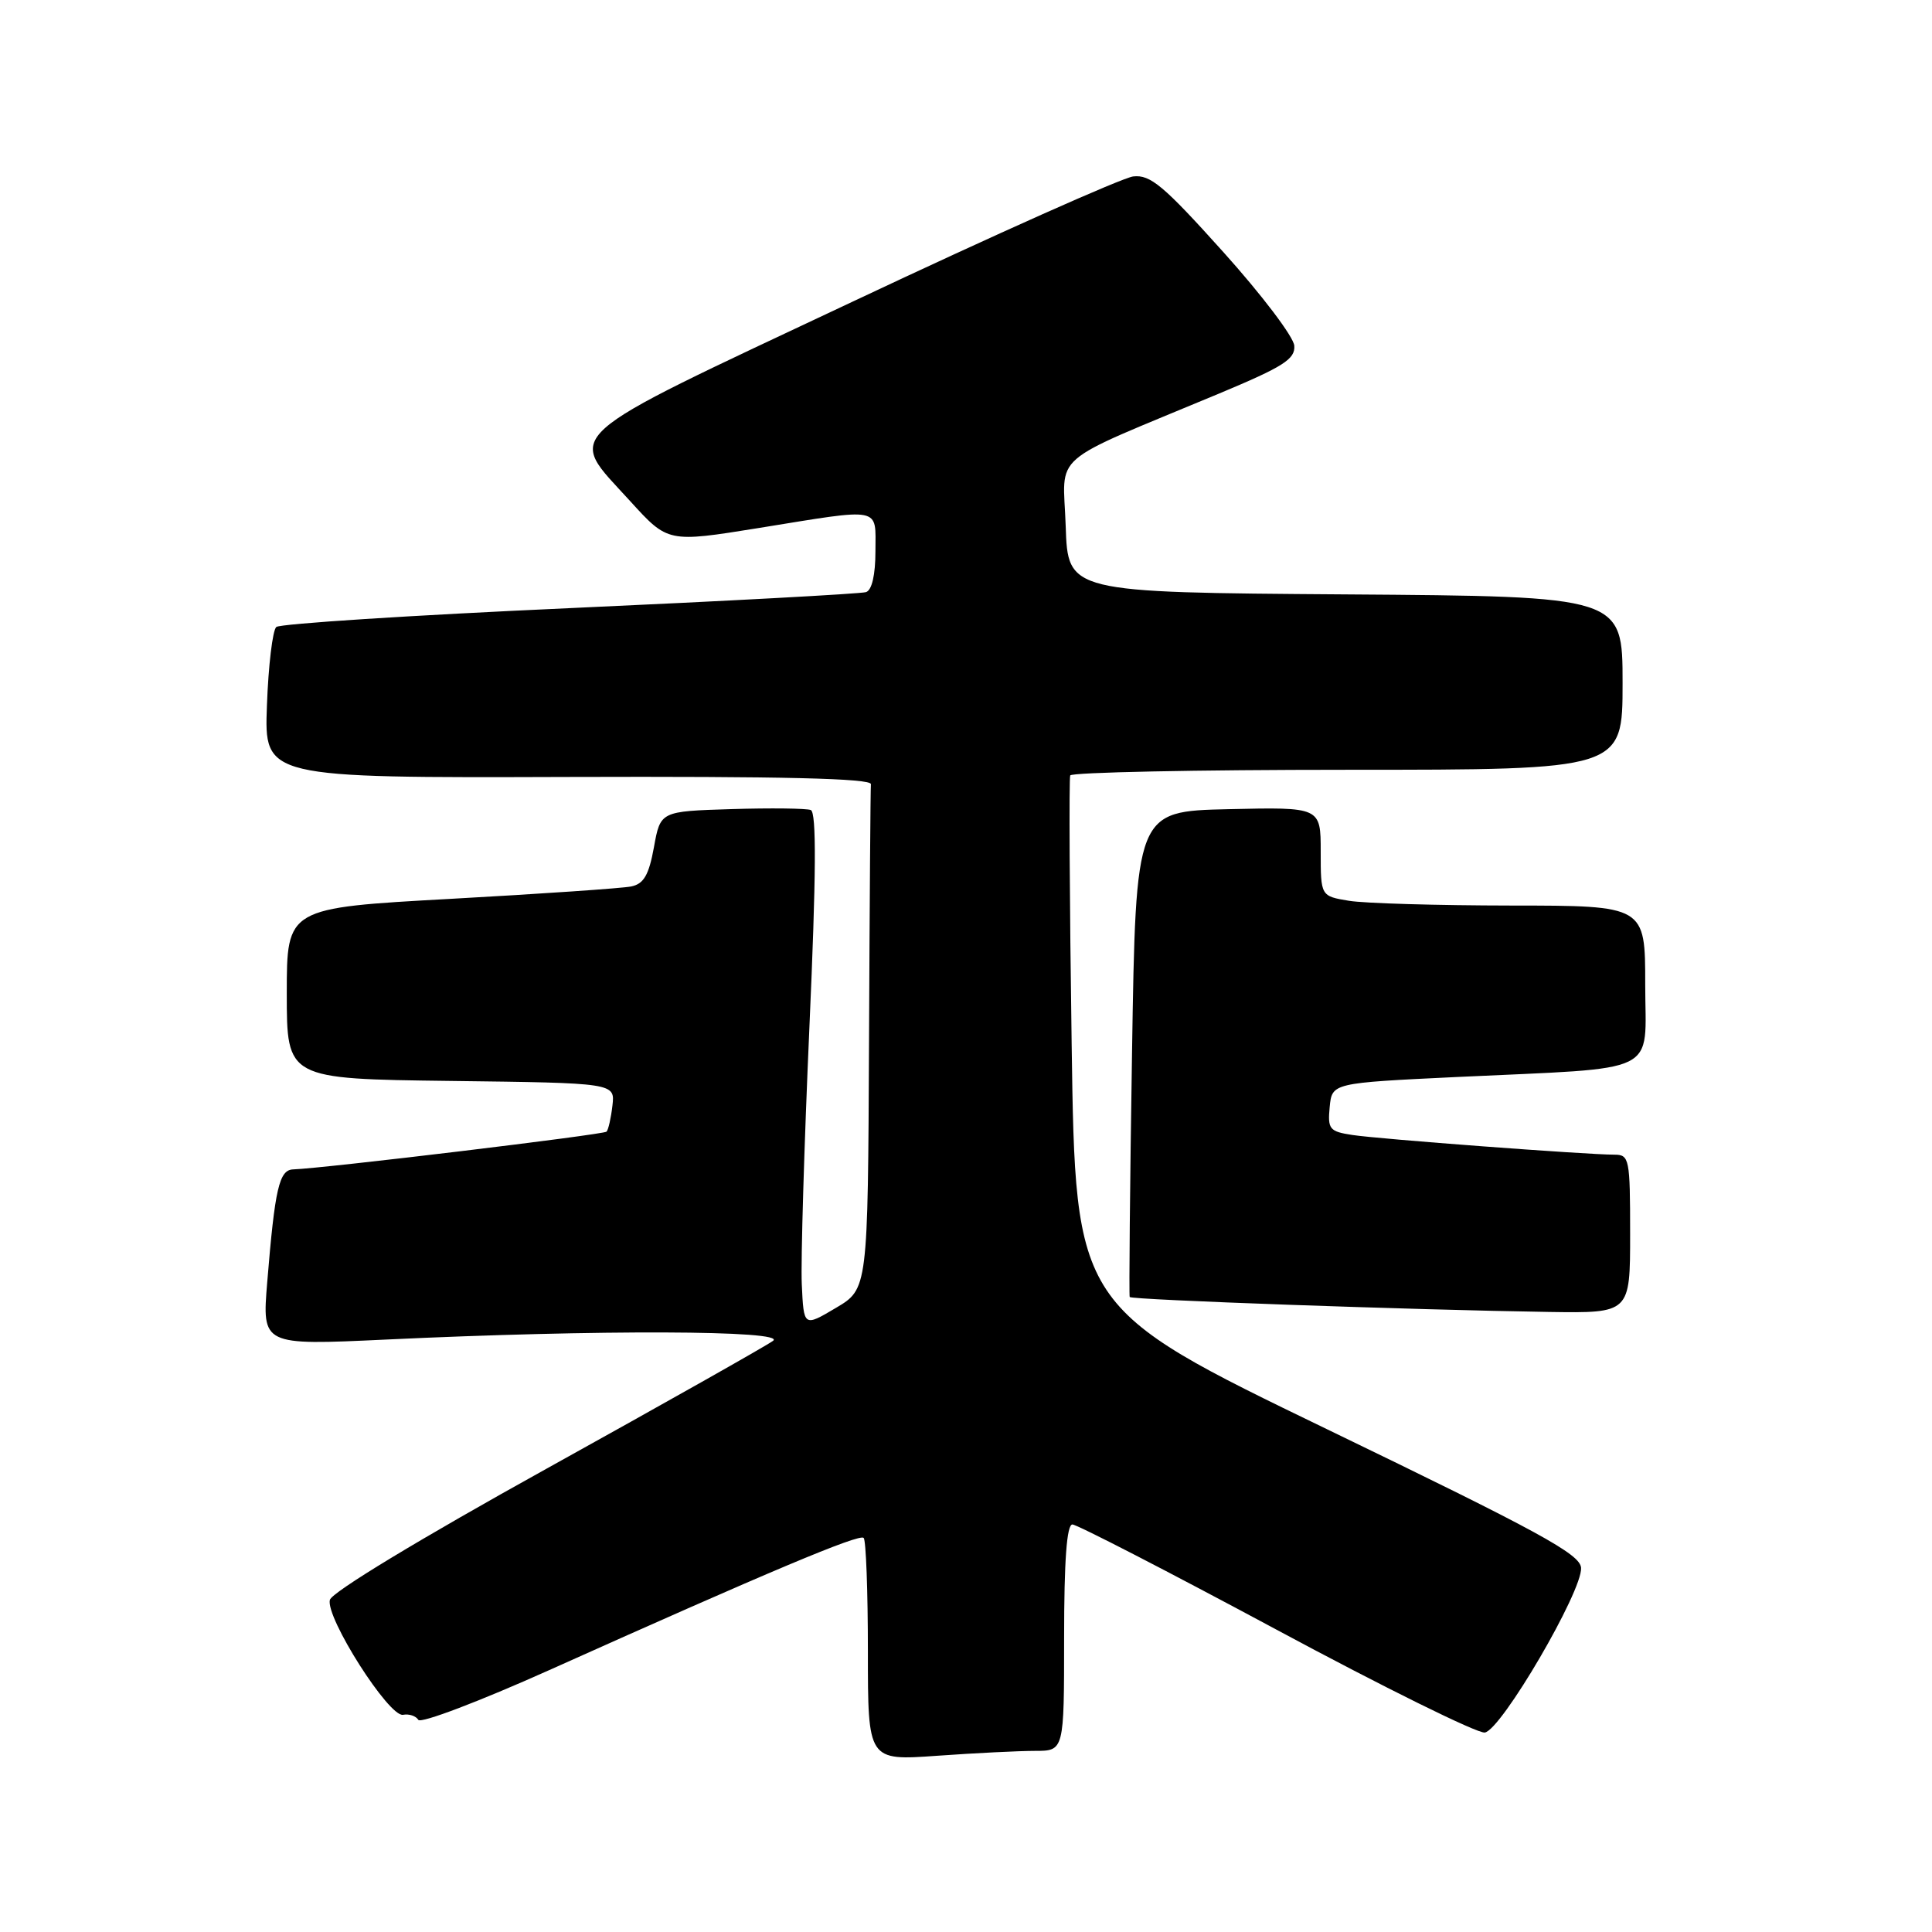 <?xml version="1.0" encoding="UTF-8" standalone="no"?>
<!DOCTYPE svg PUBLIC "-//W3C//DTD SVG 1.1//EN" "http://www.w3.org/Graphics/SVG/1.1/DTD/svg11.dtd" >
<svg xmlns="http://www.w3.org/2000/svg" xmlns:xlink="http://www.w3.org/1999/xlink" version="1.1" viewBox="0 0 256 256">
 <g >
 <path fill="currentColor"
d=" M 137.15 232.00 C 141.00 232.00 141.00 232.00 141.00 217.00 C 141.00 206.79 141.35 202.00 142.10 202.00 C 142.70 202.00 154.84 208.26 169.09 215.91 C 183.33 223.57 195.77 229.71 196.74 229.57 C 198.93 229.25 209.72 210.78 209.50 207.74 C 209.37 205.92 203.91 202.95 175.92 189.42 C 142.50 173.26 142.50 173.26 142.00 138.38 C 141.72 119.20 141.64 103.16 141.81 102.75 C 141.98 102.34 158.52 102.00 178.56 102.00 C 215.00 102.00 215.00 102.00 215.00 90.51 C 215.00 79.02 215.00 79.02 178.25 78.76 C 141.50 78.50 141.50 78.50 141.21 69.71 C 140.88 59.76 138.61 61.72 161.58 52.13 C 170.05 48.59 171.64 47.59 171.50 45.81 C 171.42 44.64 167.18 39.05 162.08 33.38 C 154.18 24.59 152.42 23.11 150.15 23.38 C 148.69 23.56 131.91 31.04 112.87 40.02 C 73.30 58.66 75.04 57.10 83.50 66.40 C 88.50 71.90 88.50 71.90 100.50 69.97 C 117.08 67.29 116.00 67.08 116.00 73.03 C 116.00 76.18 115.53 78.21 114.75 78.46 C 114.06 78.68 96.40 79.64 75.50 80.58 C 54.60 81.52 37.10 82.65 36.61 83.08 C 36.12 83.52 35.56 88.20 35.37 93.48 C 35.01 103.08 35.01 103.08 75.25 102.95 C 103.70 102.86 115.47 103.14 115.40 103.91 C 115.34 104.51 115.23 119.80 115.15 137.90 C 115.00 170.80 115.00 170.80 110.75 173.31 C 106.50 175.83 106.50 175.83 106.24 170.16 C 106.10 167.05 106.56 151.73 107.25 136.12 C 108.15 115.87 108.20 107.63 107.43 107.33 C 106.84 107.11 102.11 107.05 96.93 107.21 C 87.51 107.50 87.51 107.50 86.65 112.26 C 85.98 115.95 85.30 117.12 83.64 117.46 C 82.46 117.70 71.71 118.44 59.75 119.10 C 38.00 120.30 38.00 120.30 38.00 131.63 C 38.00 142.96 38.00 142.96 59.75 143.23 C 81.50 143.50 81.50 143.50 81.15 146.50 C 80.96 148.15 80.61 149.70 80.37 149.95 C 79.98 150.35 42.86 154.82 38.86 154.95 C 36.99 155.01 36.43 157.44 35.41 169.88 C 34.72 178.27 34.72 178.27 51.11 177.50 C 79.18 176.17 104.36 176.26 102.43 177.67 C 101.52 178.34 88.03 185.95 72.47 194.58 C 55.62 203.92 43.98 210.97 43.71 211.99 C 43.11 214.31 51.56 227.58 53.41 227.22 C 54.20 227.07 55.11 227.37 55.43 227.89 C 55.75 228.40 63.54 225.44 72.75 221.31 C 101.86 208.25 113.87 203.20 114.44 203.78 C 114.75 204.08 115.00 210.85 115.00 218.82 C 115.00 233.30 115.00 233.30 124.15 232.65 C 129.19 232.29 135.04 232.00 137.15 232.00 Z  M 216.00 163.50 C 216.00 153.50 215.90 153.00 213.90 153.00 C 210.30 153.00 182.67 150.93 179.19 150.39 C 176.16 149.93 175.91 149.62 176.19 146.69 C 176.50 143.50 176.50 143.50 193.00 142.71 C 220.45 141.41 218.00 142.61 218.00 130.44 C 218.00 120.00 218.00 120.00 200.25 119.99 C 190.49 119.98 180.81 119.70 178.75 119.36 C 175.00 118.74 175.00 118.74 175.00 112.84 C 175.00 106.94 175.00 106.94 162.75 107.22 C 150.50 107.50 150.50 107.50 150.00 139.50 C 149.72 157.10 149.59 171.66 149.69 171.86 C 149.89 172.24 187.34 173.57 205.25 173.84 C 216.00 174.00 216.00 174.00 216.00 163.50 Z "/>
</g>
</svg>
